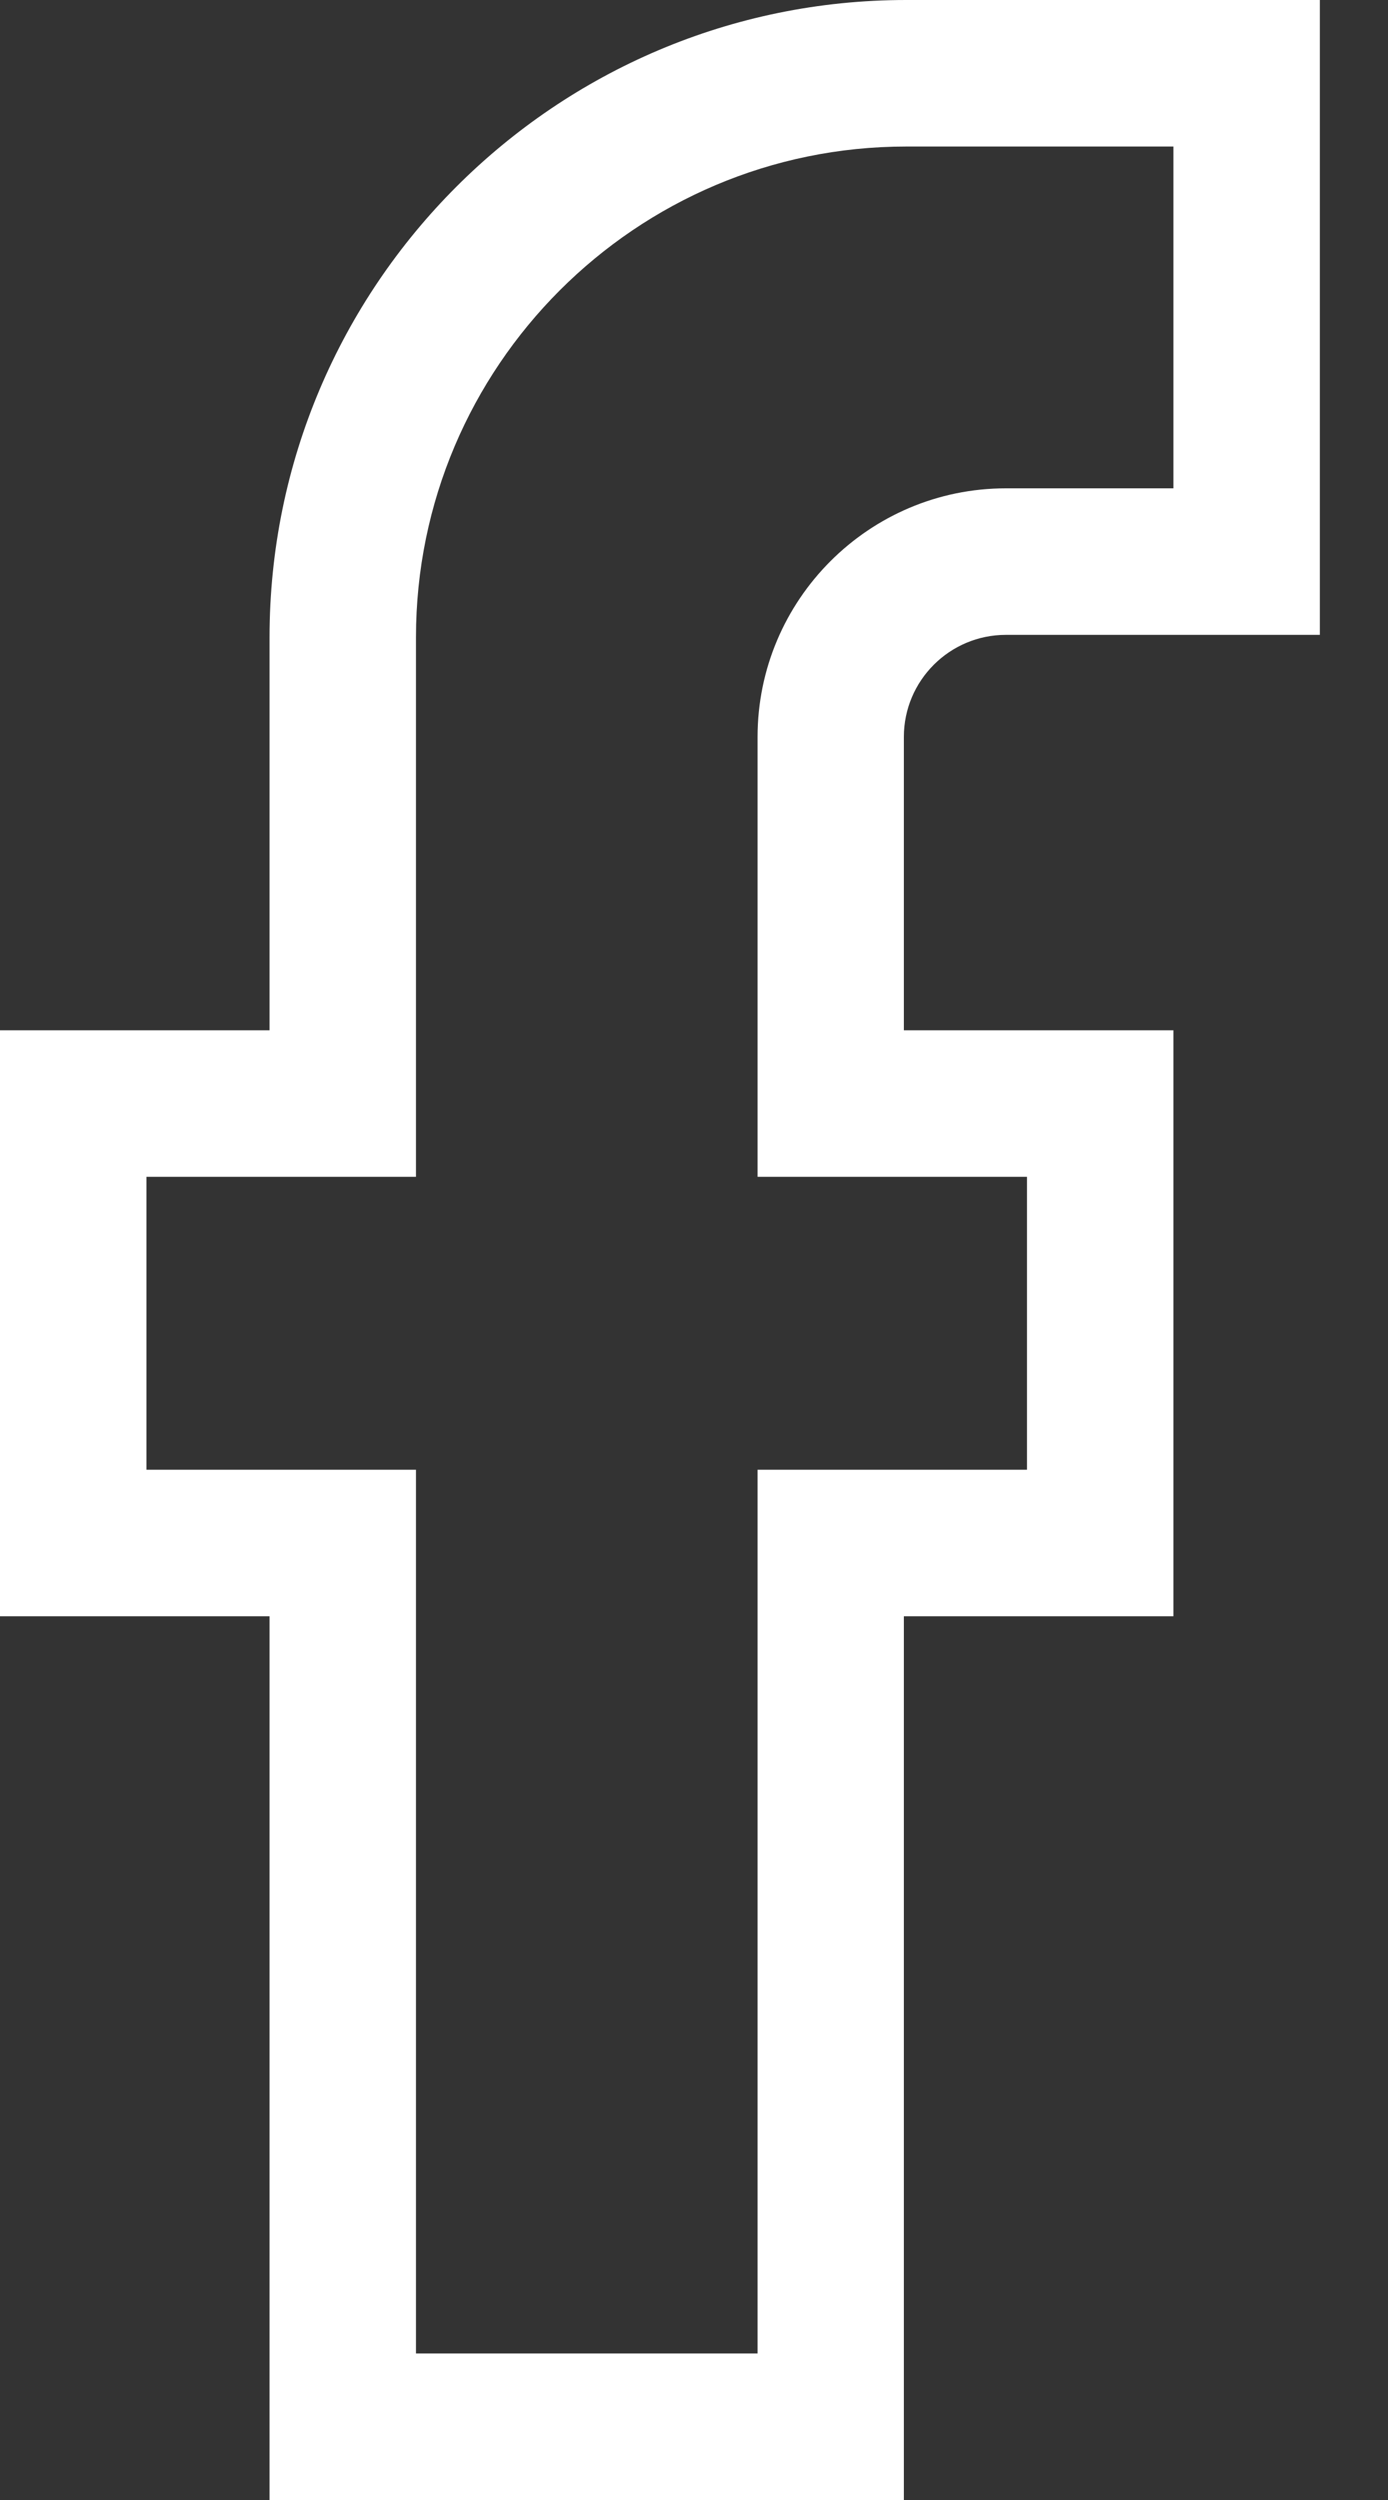 <svg width="10" height="18" viewBox="0 0 10 18" fill="none" xmlns="http://www.w3.org/2000/svg">
<rect x="0" y="0" width="10" height="18" fill="#333333" stroke="none"/>
<path d="M6.512 18H1.942V11.637H0V7.418H1.942V4.588C1.942 2.058 4 0 6.529 0H9.509V4.571H7.247C6.842 4.571 6.512 4.9 6.512 5.306V7.418H8.454V11.637H6.512V18ZM2.997 16.945H5.458V10.582H7.399V8.473H5.458V5.306C5.458 4.319 6.261 3.516 7.247 3.516H8.454V1.055H6.529C4.581 1.055 2.997 2.64 2.997 4.588V8.473H1.055V10.582H2.997V16.945Z" fill="white"/>
</svg>
